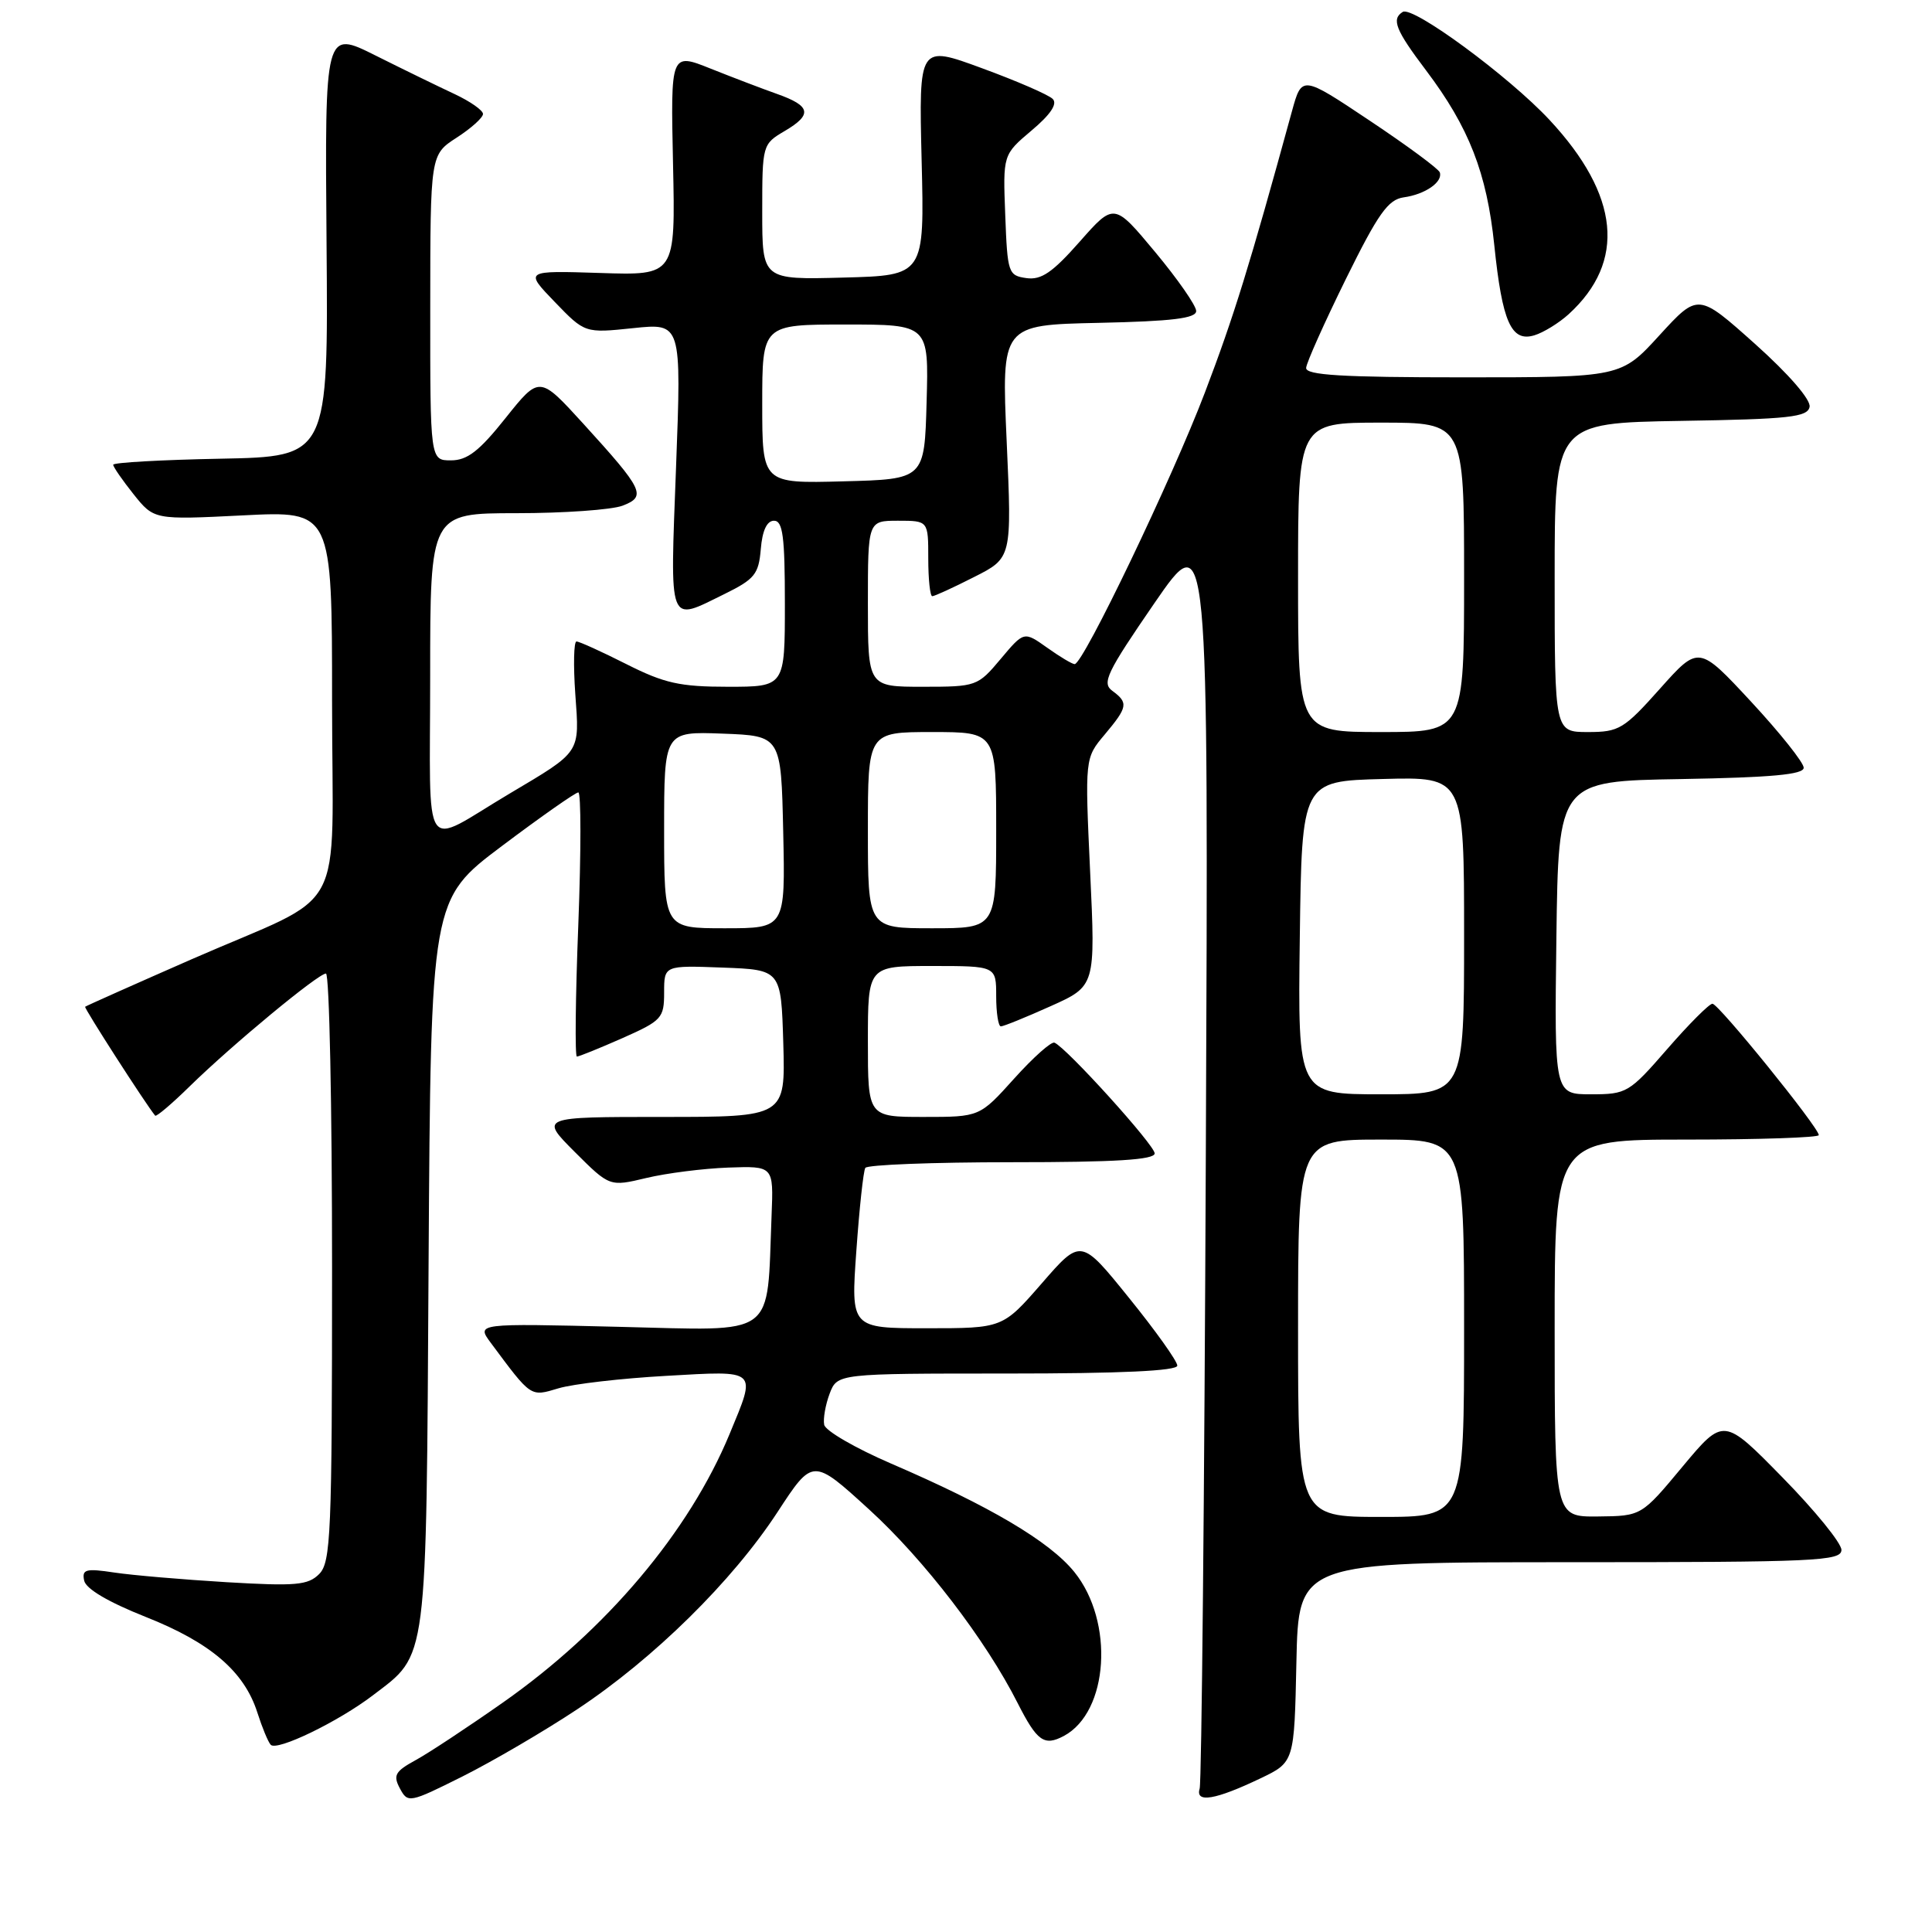 <?xml version="1.0" encoding="UTF-8" standalone="no"?>
<!DOCTYPE svg PUBLIC "-//W3C//DTD SVG 1.1//EN" "http://www.w3.org/Graphics/SVG/1.1/DTD/svg11.dtd" >
<svg xmlns="http://www.w3.org/2000/svg" xmlns:xlink="http://www.w3.org/1999/xlink" version="1.1" viewBox="0 0 256 256">
 <g >
 <path fill="currentColor"
d=" M 76.50 226.48 C 86.64 219.76 97.04 209.52 103.03 200.35 C 107.70 193.20 107.70 193.20 115.16 200.01 C 122.45 206.66 130.61 217.29 134.85 225.68 C 137.42 230.74 138.36 231.41 140.97 230.02 C 146.91 226.84 147.67 214.87 142.35 208.29 C 139.07 204.24 131.17 199.57 118.05 193.92 C 113.35 191.89 109.37 189.59 109.21 188.79 C 109.05 187.99 109.38 186.14 109.93 184.67 C 110.95 182.00 110.95 182.00 133.48 182.00 C 148.53 182.00 156.00 181.65 156.00 180.95 C 156.00 180.37 153.13 176.34 149.61 171.99 C 143.23 164.08 143.23 164.08 138.05 170.04 C 132.86 176.00 132.86 176.00 122.80 176.00 C 112.74 176.00 112.74 176.00 113.47 165.75 C 113.87 160.11 114.40 155.16 114.66 154.75 C 114.91 154.34 123.64 154.00 134.06 154.00 C 147.81 154.00 153.00 153.68 153.00 152.83 C 153.00 151.74 141.38 138.89 139.73 138.16 C 139.31 137.97 136.91 140.11 134.39 142.91 C 129.81 148.00 129.81 148.00 122.41 148.00 C 115.00 148.00 115.00 148.00 115.00 138.00 C 115.00 128.00 115.00 128.00 123.50 128.00 C 132.00 128.00 132.00 128.00 132.00 132.00 C 132.00 134.20 132.28 136.00 132.62 136.00 C 132.97 136.00 135.93 134.80 139.20 133.33 C 145.16 130.66 145.16 130.66 144.45 115.55 C 143.75 100.45 143.75 100.45 146.38 97.33 C 149.44 93.68 149.54 93.12 147.39 91.54 C 145.97 90.51 146.65 89.11 152.96 79.93 C 160.14 69.50 160.14 69.50 159.78 152.50 C 159.59 198.15 159.22 236.18 158.96 237.00 C 158.36 238.95 161.04 238.50 167.00 235.65 C 171.50 233.50 171.50 233.50 171.78 220.25 C 172.06 207.00 172.06 207.00 208.03 207.00 C 240.64 207.00 244.00 206.85 244.00 205.37 C 244.00 204.47 240.49 200.15 236.19 195.77 C 228.39 187.81 228.39 187.81 222.94 194.34 C 217.50 200.88 217.50 200.88 211.75 200.94 C 206.00 201.00 206.00 201.00 206.00 176.00 C 206.00 151.00 206.00 151.00 223.50 151.00 C 233.12 151.00 241.00 150.73 241.00 150.41 C 241.00 149.40 227.72 133.00 226.91 133.00 C 226.48 133.00 223.79 135.70 220.92 139.00 C 215.88 144.80 215.54 145.00 210.83 145.00 C 205.96 145.00 205.96 145.00 206.23 124.25 C 206.50 103.50 206.50 103.50 222.75 103.23 C 234.76 103.02 239.00 102.63 239.00 101.73 C 239.00 101.05 235.87 97.12 232.05 93.00 C 225.09 85.50 225.09 85.50 219.96 91.25 C 215.18 96.61 214.53 97.00 210.42 97.00 C 206.00 97.00 206.00 97.00 206.00 76.52 C 206.00 56.05 206.00 56.05 222.74 55.77 C 237.10 55.54 239.52 55.27 239.78 53.91 C 239.96 52.97 237.03 49.58 232.55 45.57 C 225.01 38.83 225.01 38.83 219.90 44.41 C 214.80 50.00 214.80 50.00 193.90 50.00 C 177.81 50.00 173.02 49.71 173.07 48.75 C 173.11 48.06 175.48 42.78 178.32 37.00 C 182.61 28.30 183.93 26.44 186.00 26.15 C 188.83 25.76 191.21 24.12 190.78 22.84 C 190.62 22.37 186.45 19.29 181.50 15.99 C 172.50 9.98 172.50 9.98 171.19 14.74 C 165.57 35.24 163.50 41.92 159.66 52.00 C 155.32 63.41 143.53 88.00 142.40 88.00 C 142.07 88.00 140.43 87.02 138.75 85.82 C 135.68 83.64 135.68 83.64 132.59 87.32 C 129.55 90.94 129.38 91.00 122.25 91.00 C 115.00 91.00 115.00 91.00 115.00 80.00 C 115.00 69.00 115.00 69.00 119.00 69.00 C 123.00 69.00 123.00 69.00 123.00 74.00 C 123.00 76.75 123.24 79.00 123.53 79.00 C 123.83 79.00 126.32 77.86 129.07 76.46 C 134.08 73.93 134.08 73.93 133.39 58.49 C 132.70 43.06 132.70 43.06 145.60 42.78 C 155.33 42.57 158.50 42.18 158.50 41.21 C 158.50 40.50 156.05 36.98 153.06 33.39 C 147.62 26.86 147.62 26.86 143.06 32.03 C 139.46 36.11 137.97 37.13 136.00 36.85 C 133.60 36.51 133.49 36.18 133.20 28.50 C 132.89 20.50 132.89 20.50 136.69 17.29 C 139.20 15.18 140.15 13.76 139.49 13.11 C 138.95 12.56 134.73 10.73 130.12 9.04 C 121.75 5.96 121.75 5.96 122.12 21.23 C 122.50 36.50 122.50 36.50 111.75 36.78 C 101.00 37.07 101.00 37.07 101.00 28.09 C 101.00 19.17 101.02 19.10 104.01 17.34 C 107.68 15.17 107.44 14.03 102.94 12.44 C 101.05 11.77 97.11 10.27 94.18 9.10 C 88.86 6.97 88.86 6.97 89.18 21.74 C 89.50 36.50 89.50 36.50 79.50 36.17 C 69.50 35.85 69.50 35.85 73.50 40.00 C 77.50 44.15 77.50 44.15 83.90 43.48 C 90.30 42.81 90.30 42.81 89.58 61.90 C 88.78 83.28 88.45 82.41 96.00 78.71 C 100.00 76.74 100.53 76.09 100.81 72.75 C 101.01 70.30 101.62 69.00 102.56 69.00 C 103.73 69.00 104.00 71.09 104.00 80.00 C 104.00 91.00 104.00 91.00 96.47 91.00 C 90.09 91.00 88.03 90.54 83.00 88.00 C 79.73 86.35 76.76 85.00 76.39 85.00 C 76.03 85.00 75.96 88.14 76.23 91.97 C 76.80 99.88 77.06 99.49 67.50 105.17 C 55.69 112.19 57.00 114.15 57.00 89.54 C 57.00 68.00 57.00 68.00 68.43 68.00 C 74.72 68.00 81.04 67.55 82.48 67.01 C 85.70 65.78 85.29 64.93 77.28 56.13 C 71.48 49.77 71.48 49.77 67.00 55.38 C 63.51 59.77 61.92 61.00 59.76 61.00 C 57.00 61.00 57.00 61.00 57.01 40.75 C 57.02 20.50 57.02 20.50 60.51 18.24 C 62.43 17.00 64.00 15.59 64.00 15.10 C 64.00 14.62 62.31 13.44 60.25 12.47 C 58.19 11.51 53.47 9.21 49.77 7.36 C 43.04 3.99 43.04 3.99 43.27 32.25 C 43.50 60.50 43.50 60.50 29.25 60.78 C 21.41 60.93 15.00 61.29 15.00 61.58 C 15.00 61.87 16.22 63.63 17.70 65.49 C 20.41 68.88 20.41 68.88 32.20 68.29 C 44.00 67.69 44.00 67.69 44.00 92.82 C 44.00 122.32 46.39 117.92 25.43 127.09 C 17.77 130.45 11.40 133.29 11.28 133.40 C 11.11 133.56 19.27 146.25 20.56 147.83 C 20.71 148.01 22.78 146.26 25.16 143.92 C 30.83 138.38 42.17 129.00 43.19 129.00 C 43.64 129.00 44.00 146.52 44.00 167.93 C 44.00 203.32 43.84 207.01 42.29 208.57 C 40.81 210.05 39.19 210.19 30.04 209.65 C 24.24 209.30 17.54 208.73 15.15 208.37 C 11.37 207.80 10.84 207.94 11.15 209.43 C 11.37 210.53 14.35 212.28 19.28 214.24 C 27.88 217.64 32.36 221.47 34.10 226.92 C 34.73 228.89 35.52 230.81 35.87 231.19 C 36.68 232.08 44.82 228.14 49.42 224.63 C 56.72 219.06 56.47 221.02 56.79 167.34 C 57.09 119.18 57.09 119.18 66.52 112.09 C 71.71 108.19 76.26 105.00 76.63 105.00 C 77.00 105.00 77.00 112.87 76.63 122.50 C 76.25 132.12 76.17 140.00 76.44 140.00 C 76.72 140.00 79.43 138.90 82.47 137.56 C 87.70 135.24 88.00 134.91 88.00 131.51 C 88.00 127.92 88.00 127.92 95.75 128.21 C 103.50 128.50 103.50 128.50 103.79 138.25 C 104.07 148.00 104.07 148.00 87.80 148.00 C 71.53 148.00 71.53 148.00 76.15 152.63 C 80.78 157.25 80.78 157.25 85.64 156.09 C 88.31 155.45 93.20 154.83 96.50 154.71 C 102.50 154.50 102.50 154.50 102.24 161.00 C 101.58 177.49 103.19 176.31 81.98 175.81 C 63.12 175.35 63.12 175.35 65.03 177.93 C 70.45 185.22 70.25 185.08 74.00 183.96 C 75.93 183.38 82.34 182.64 88.25 182.31 C 100.55 181.61 100.26 181.35 96.68 190.00 C 91.32 202.96 80.35 215.97 66.66 225.58 C 62.02 228.84 56.81 232.28 55.07 233.23 C 52.35 234.72 52.06 235.24 52.99 236.98 C 54.04 238.94 54.24 238.91 61.28 235.39 C 65.25 233.40 72.10 229.40 76.50 226.48 Z  M 207.85 41.64 C 215.49 34.67 214.62 25.87 205.31 15.88 C 199.92 10.10 187.21 0.75 185.87 1.58 C 184.34 2.53 184.91 3.97 188.97 9.34 C 194.65 16.87 197.01 22.91 198.00 32.48 C 199.05 42.67 200.25 45.36 203.31 44.43 C 204.51 44.07 206.56 42.81 207.85 41.64 Z  M 172.00 176.00 C 172.00 151.00 172.00 151.00 183.00 151.00 C 194.00 151.00 194.00 151.00 194.00 176.00 C 194.00 201.00 194.00 201.00 183.00 201.00 C 172.00 201.00 172.00 201.00 172.00 176.00 Z  M 172.23 124.25 C 172.50 103.50 172.50 103.50 183.25 103.22 C 194.00 102.93 194.00 102.93 194.00 123.97 C 194.00 145.00 194.00 145.00 182.98 145.00 C 171.96 145.00 171.96 145.00 172.23 124.25 Z  M 88.00 109.96 C 88.00 96.92 88.00 96.92 95.75 97.21 C 103.50 97.50 103.50 97.50 103.78 110.25 C 104.06 123.00 104.06 123.00 96.03 123.00 C 88.00 123.00 88.00 123.00 88.00 109.96 Z  M 115.00 110.00 C 115.00 97.00 115.00 97.00 123.50 97.00 C 132.00 97.00 132.00 97.00 132.00 110.00 C 132.00 123.00 132.00 123.00 123.50 123.00 C 115.00 123.00 115.00 123.00 115.00 110.00 Z  M 172.00 76.50 C 172.00 56.00 172.00 56.00 183.00 56.00 C 194.00 56.00 194.00 56.00 194.00 76.50 C 194.00 97.00 194.00 97.00 183.00 97.00 C 172.00 97.00 172.00 97.00 172.00 76.50 Z  M 101.00 53.53 C 101.00 43.00 101.00 43.00 112.03 43.00 C 123.07 43.00 123.07 43.00 122.78 53.25 C 122.50 63.50 122.50 63.50 111.75 63.78 C 101.00 64.07 101.00 64.07 101.00 53.53 Z "/>
</g>
</svg>